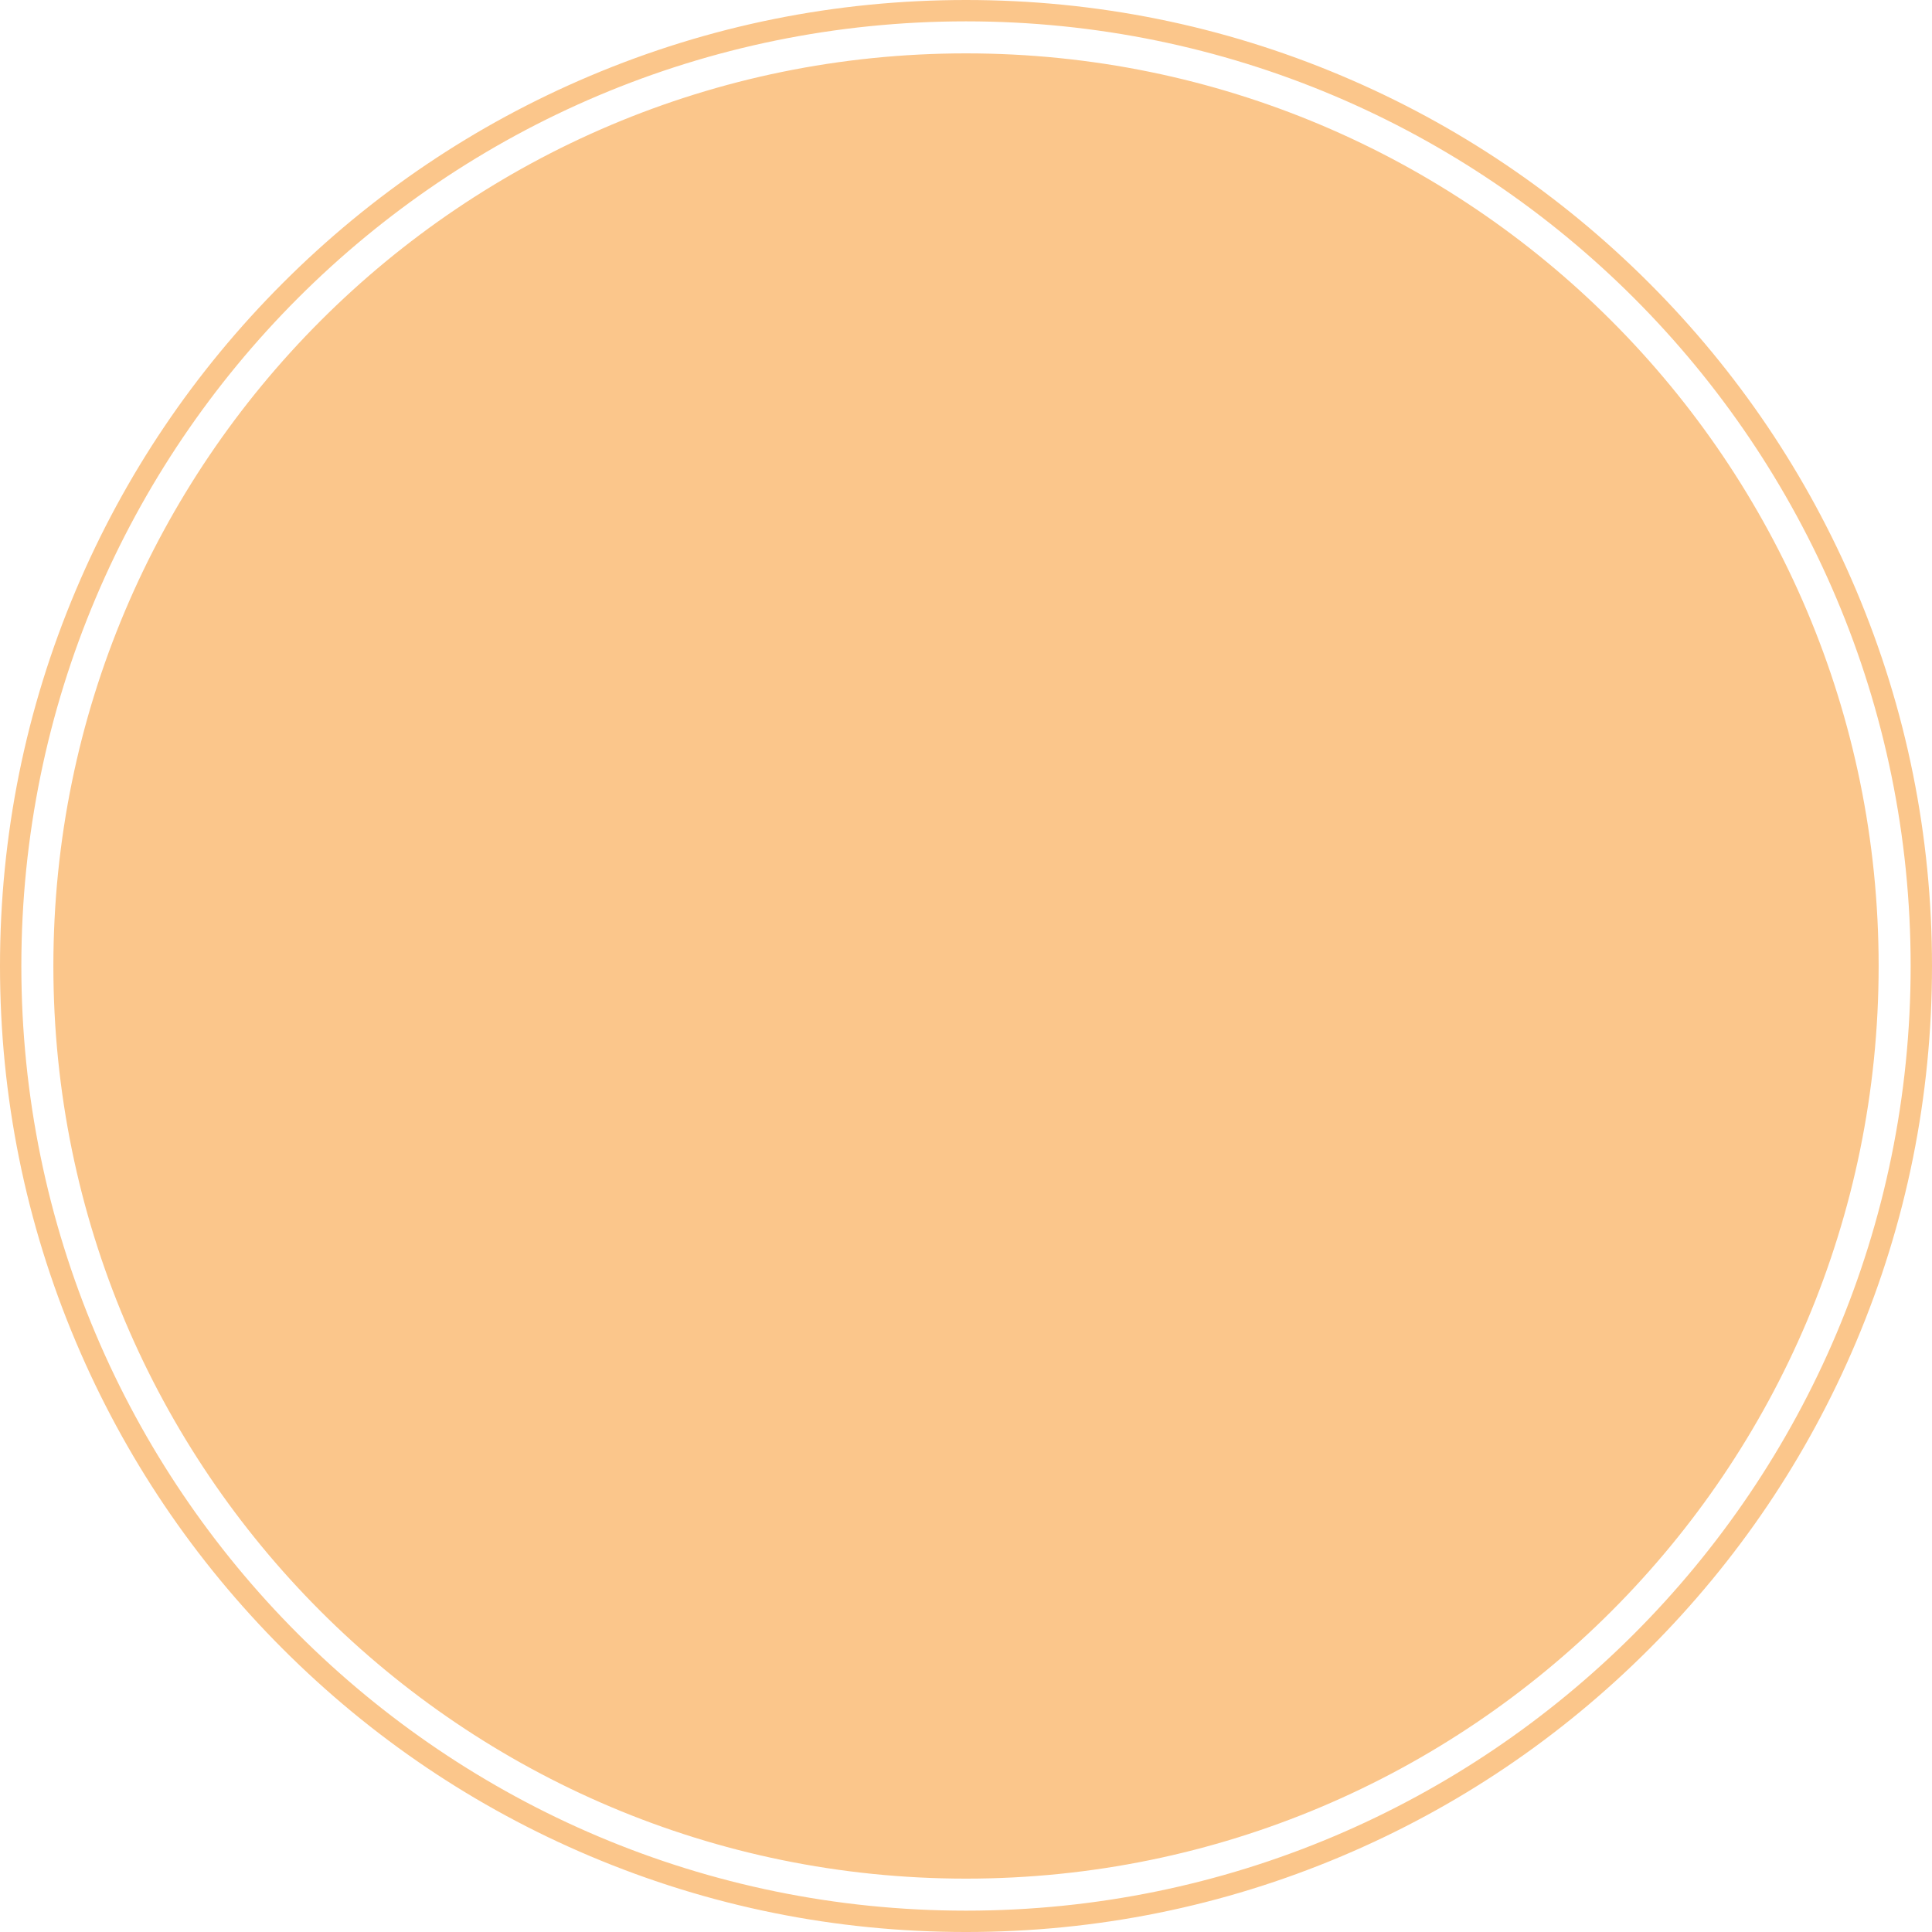 <svg version="1.1" id="图层_1" x="0px" y="0px" width="361.981px" height="361.982px" viewBox="0 0 361.981 361.982" enable-background="new 0 0 361.981 361.982" xml:space="preserve" xmlns="http://www.w3.org/2000/svg" xmlns:xlink="http://www.w3.org/1999/xlink" xmlns:xml="http://www.w3.org/XML/1998/namespace">
  <path fill="#FBC68B" d="M351.983,180.991c0,94.436-76.557,170.991-170.992,170.991S10,275.427,10,180.991S86.555,10,180.991,10
	C275.426,10,351.983,86.556,351.983,180.991z M180.991,4C83.241,4,4,83.242,4,180.991s79.24,176.991,176.99,176.991
	c97.75,0,176.991-79.242,176.991-176.991S278.741,4,180.991,4 M180.991,0c24.431,0,48.134,4.786,70.451,14.226
	c21.553,9.115,40.908,22.166,57.529,38.787c16.619,16.619,29.67,35.976,38.785,57.527c9.439,22.316,14.225,46.021,14.225,70.451
	s-4.785,48.135-14.225,70.451c-9.115,21.553-22.166,40.908-38.785,57.527c-16.621,16.621-35.977,29.672-57.529,38.787
	c-22.316,9.438-46.02,14.226-70.451,14.226s-48.135-4.786-70.451-14.226c-21.553-9.115-40.908-22.166-57.529-38.787
	c-16.62-16.619-29.67-35.976-38.785-57.527C4.786,229.126,0,205.423,0,180.991s4.785-48.135,14.225-70.451
	C23.34,88.987,36.39,69.632,53.01,53.012c16.621-16.621,35.977-29.672,57.529-38.787C132.856,4.786,156.559,0,180.991,0L180.991,0z" class="color c1"/>
</svg>
